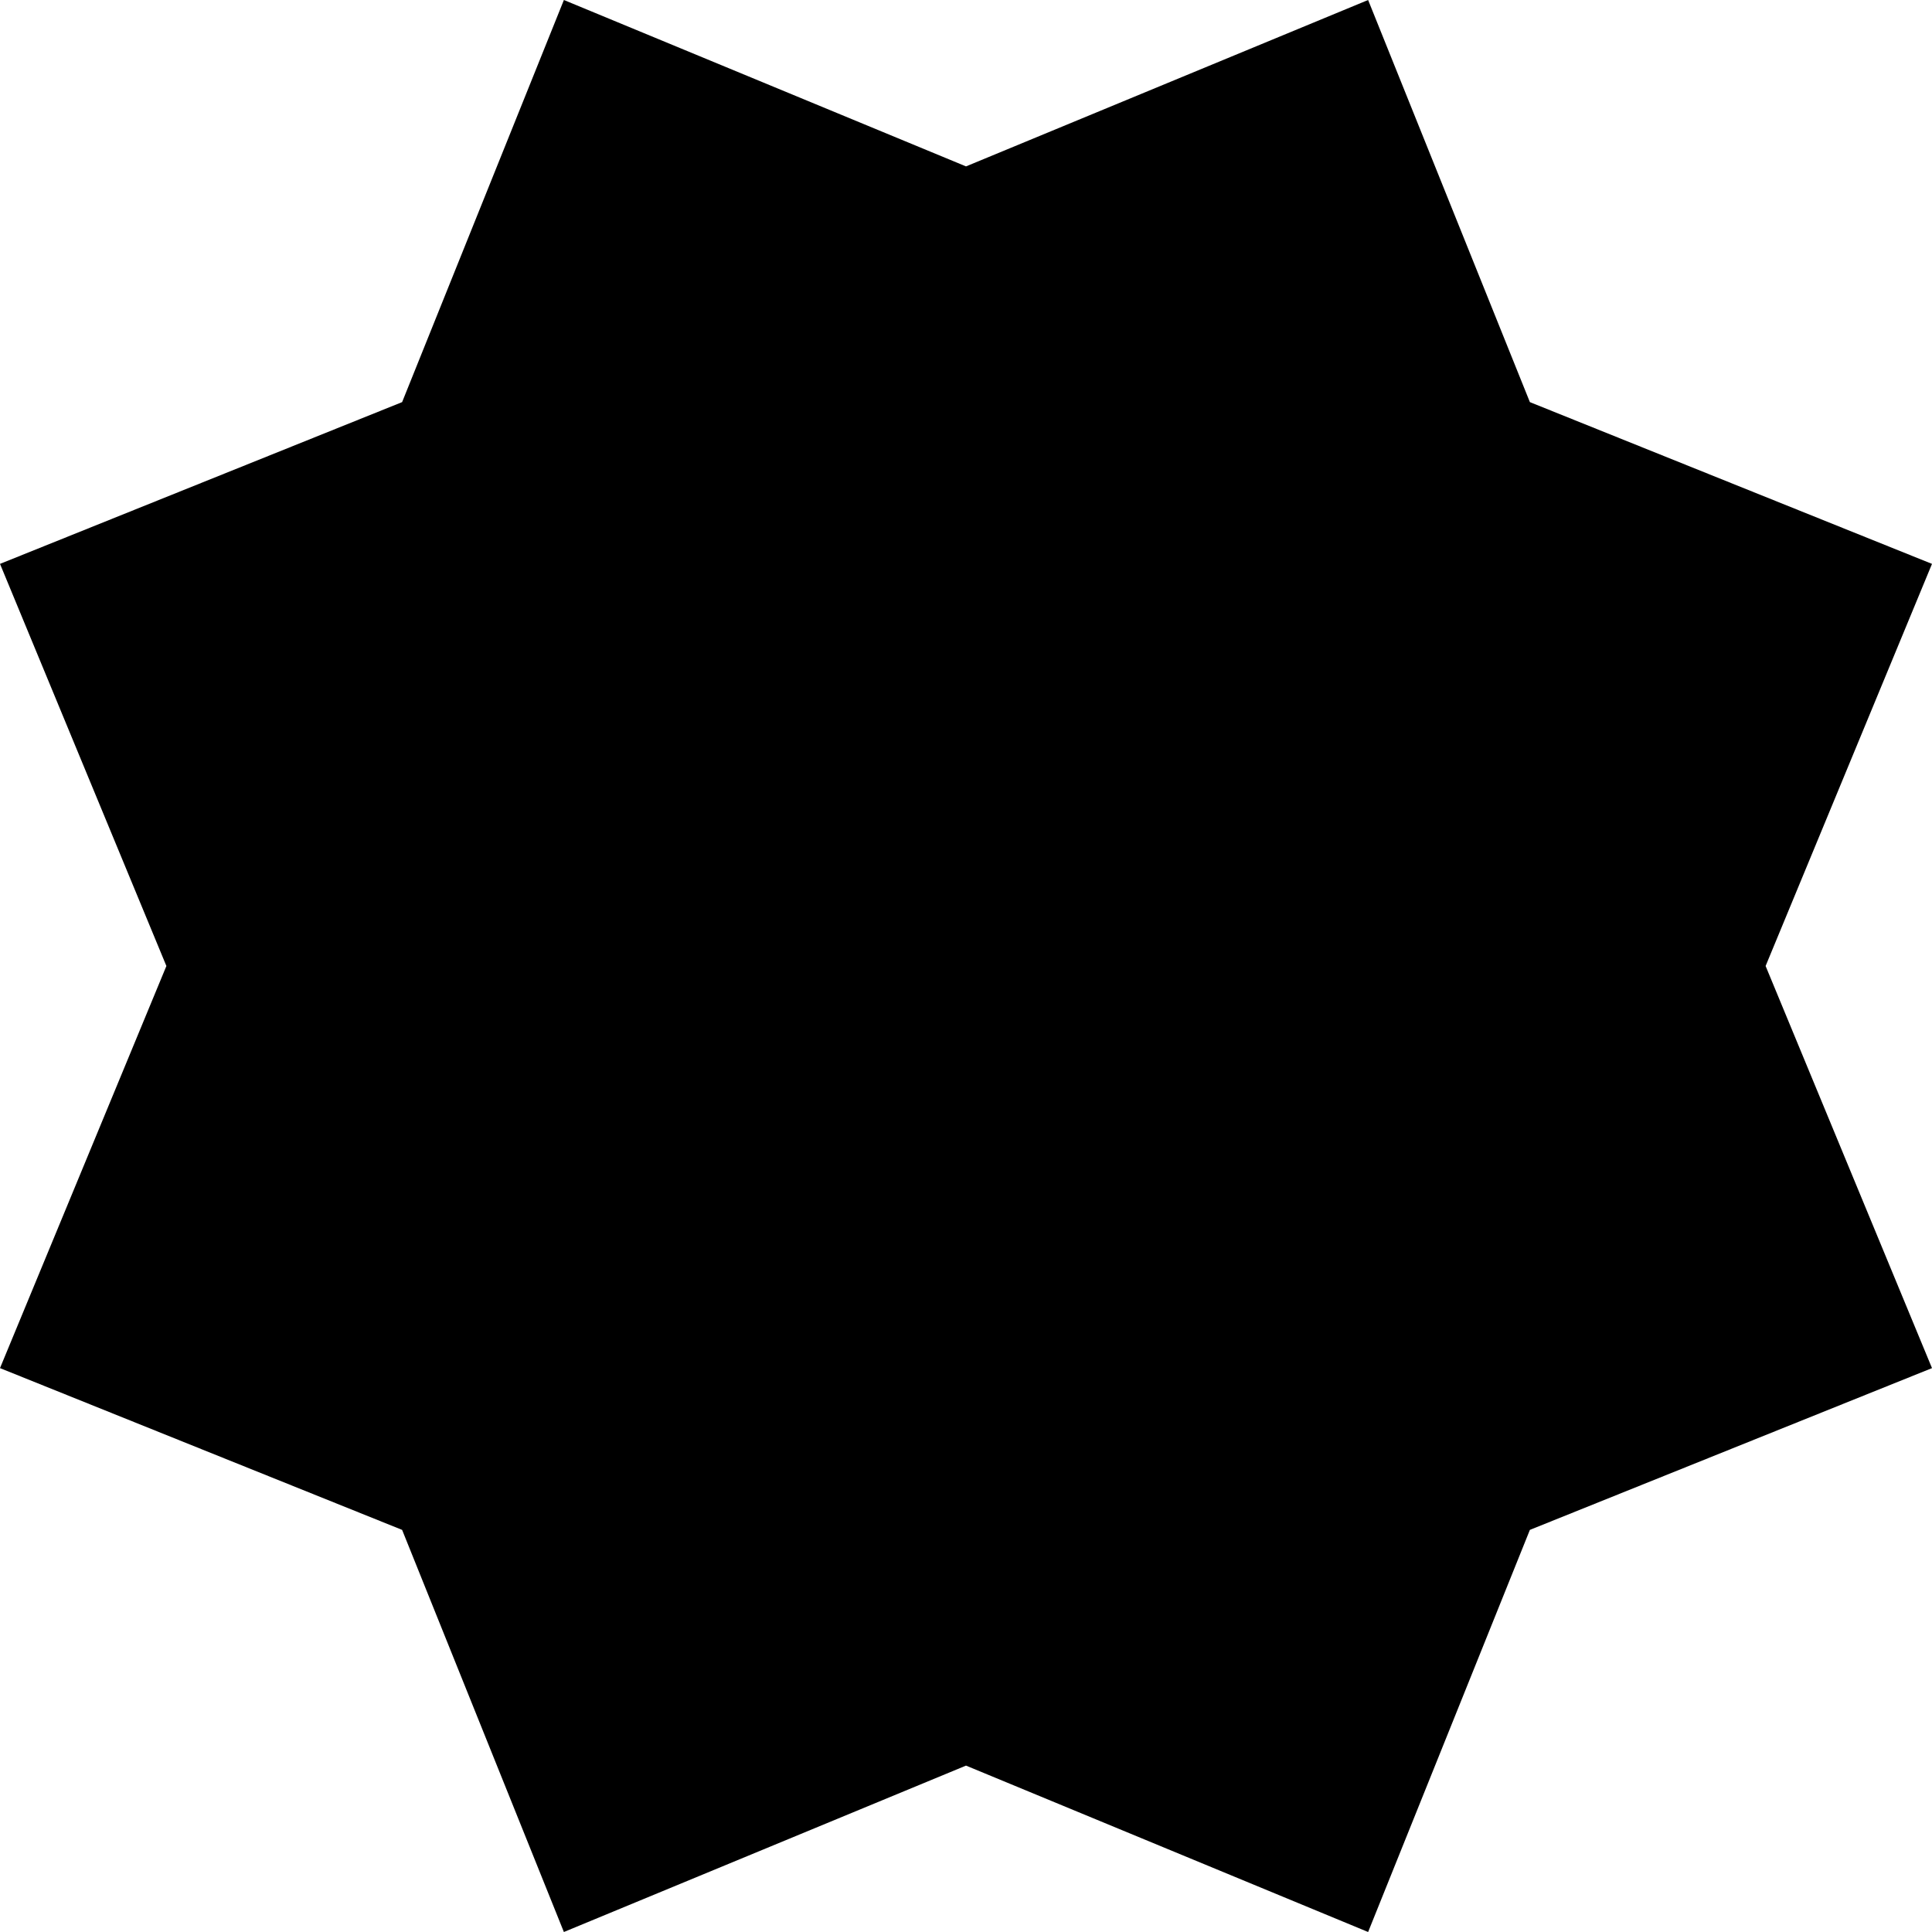 <svg xmlns="http://www.w3.org/2000/svg" viewBox="47 -17 418 418">
      <g transform="scale(1 -1) translate(0 -384)">
        <path d="M47 105 83 192 47 279 134 314 169 401 256 365 343 401 378 314 465 279 429 192 465 105 378 70 343 -17 256 19 169 -17 134 70Z" />
      </g>
    </svg>